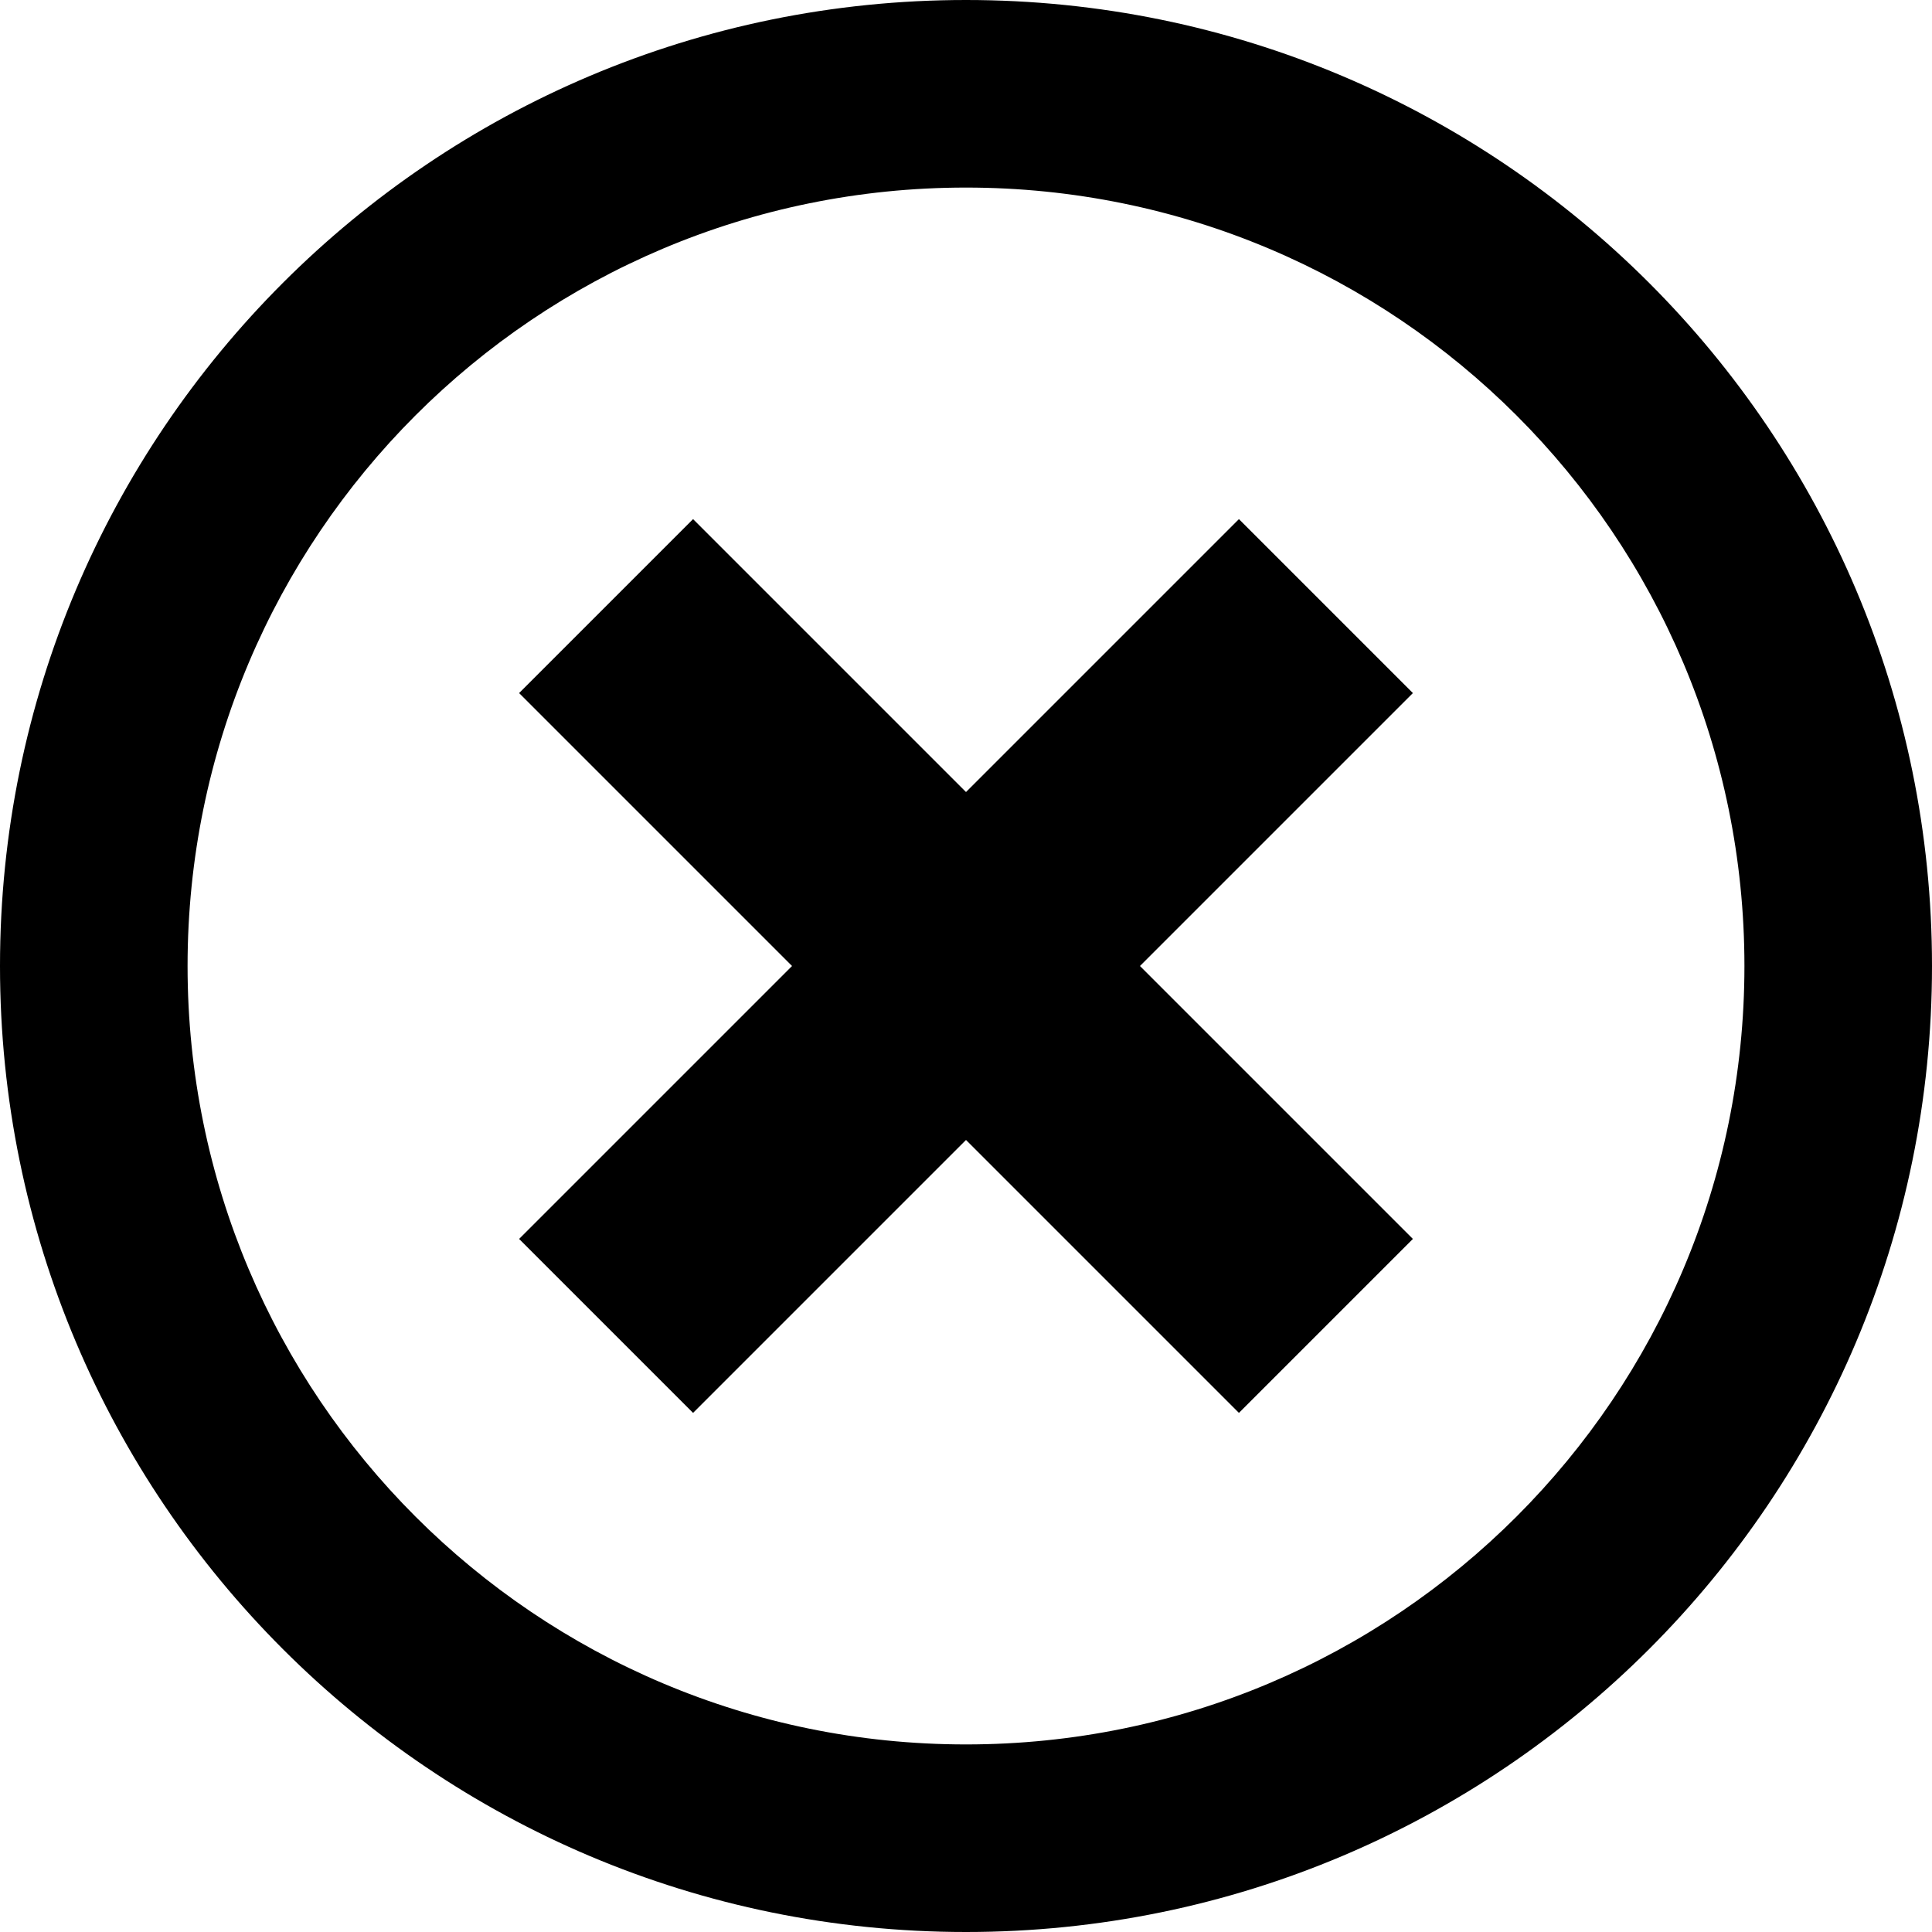 <svg width="128" height="128" viewBox="0 0 128 128" xmlns="http://www.w3.org/2000/svg"><title>cross-disk</title><g fill="#000" fill-rule="evenodd"><path d="M128 64c0 35.355-28.645 64-64 64-35.355 0-64-28.645-64-64C0 28.645 28.645 0 64 0c35.355 0 64 28.645 64 64zm-12.427 0c0-28.52-23.084-51.573-51.573-51.573-28.52 0-51.573 23.084-51.573 51.573 0 28.52 23.084 51.573 51.573 51.573 28.52 0 51.573-23.084 51.573-51.573z"/><path d="M93.608 45.918L82.082 34.392 64 52.474 45.918 34.392 34.392 45.918 52.474 64 34.392 82.082l11.526 11.526L64 75.526l18.082 18.082 11.526-11.526L75.526 64l18.082-18.082z"/></g></svg>